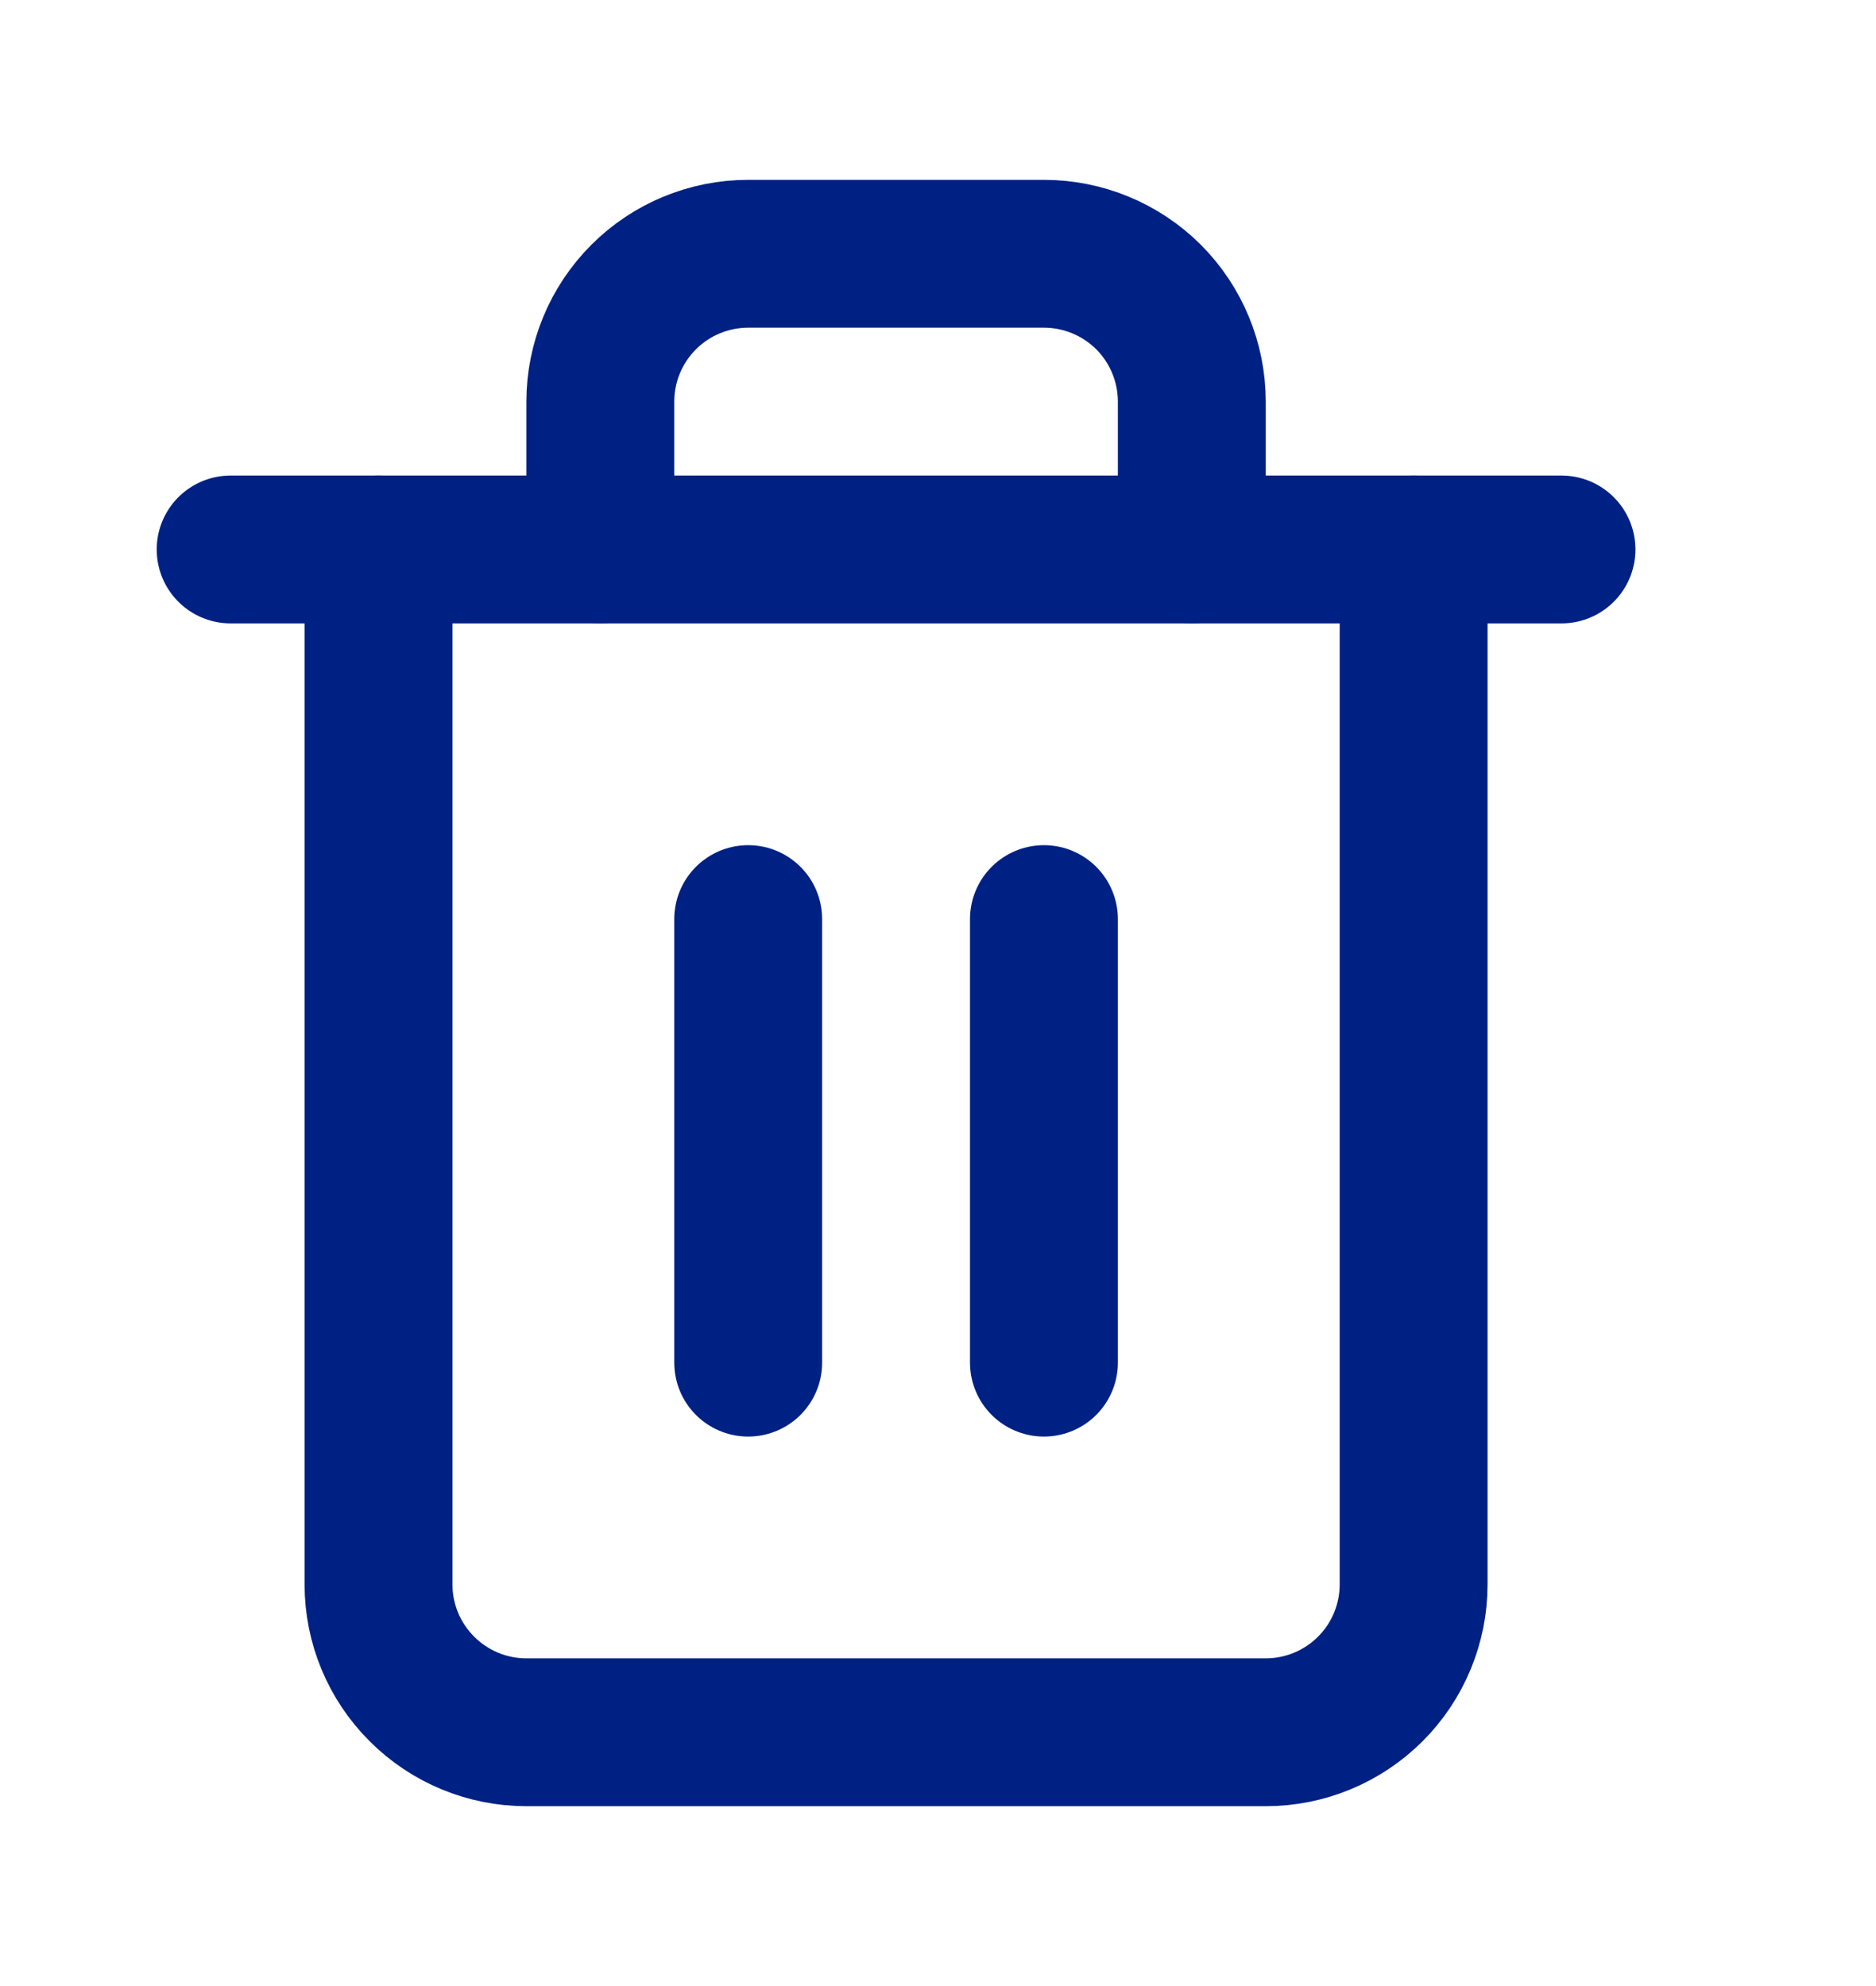 <svg width="17" height="18" viewBox="0 0 17 18" fill="none" xmlns="http://www.w3.org/2000/svg">
<path d="M2.09 4.98H3.43H14.15" stroke="#002184" stroke-width="1.34" stroke-linecap="round" stroke-linejoin="round"/>
<path d="M12.81 4.98V14.36C12.81 14.715 12.669 15.056 12.418 15.307C12.166 15.559 11.825 15.7 11.47 15.7H4.77C4.415 15.7 4.074 15.559 3.823 15.307C3.571 15.056 3.43 14.715 3.43 14.36V4.98M5.44 4.98V3.64C5.44 3.285 5.581 2.944 5.833 2.692C6.084 2.441 6.425 2.3 6.78 2.3H9.46C9.815 2.3 10.156 2.441 10.408 2.692C10.659 2.944 10.8 3.285 10.8 3.64V4.98" stroke="#002184" stroke-width="1.34" stroke-linecap="round" stroke-linejoin="round"/>
<path d="M6.78 8.33V12.35" stroke="#002184" stroke-width="1.34" stroke-linecap="round" stroke-linejoin="round"/>
<path d="M9.46 8.33V12.35" stroke="#002184" stroke-width="1.34" stroke-linecap="round" stroke-linejoin="round"/>
</svg>
